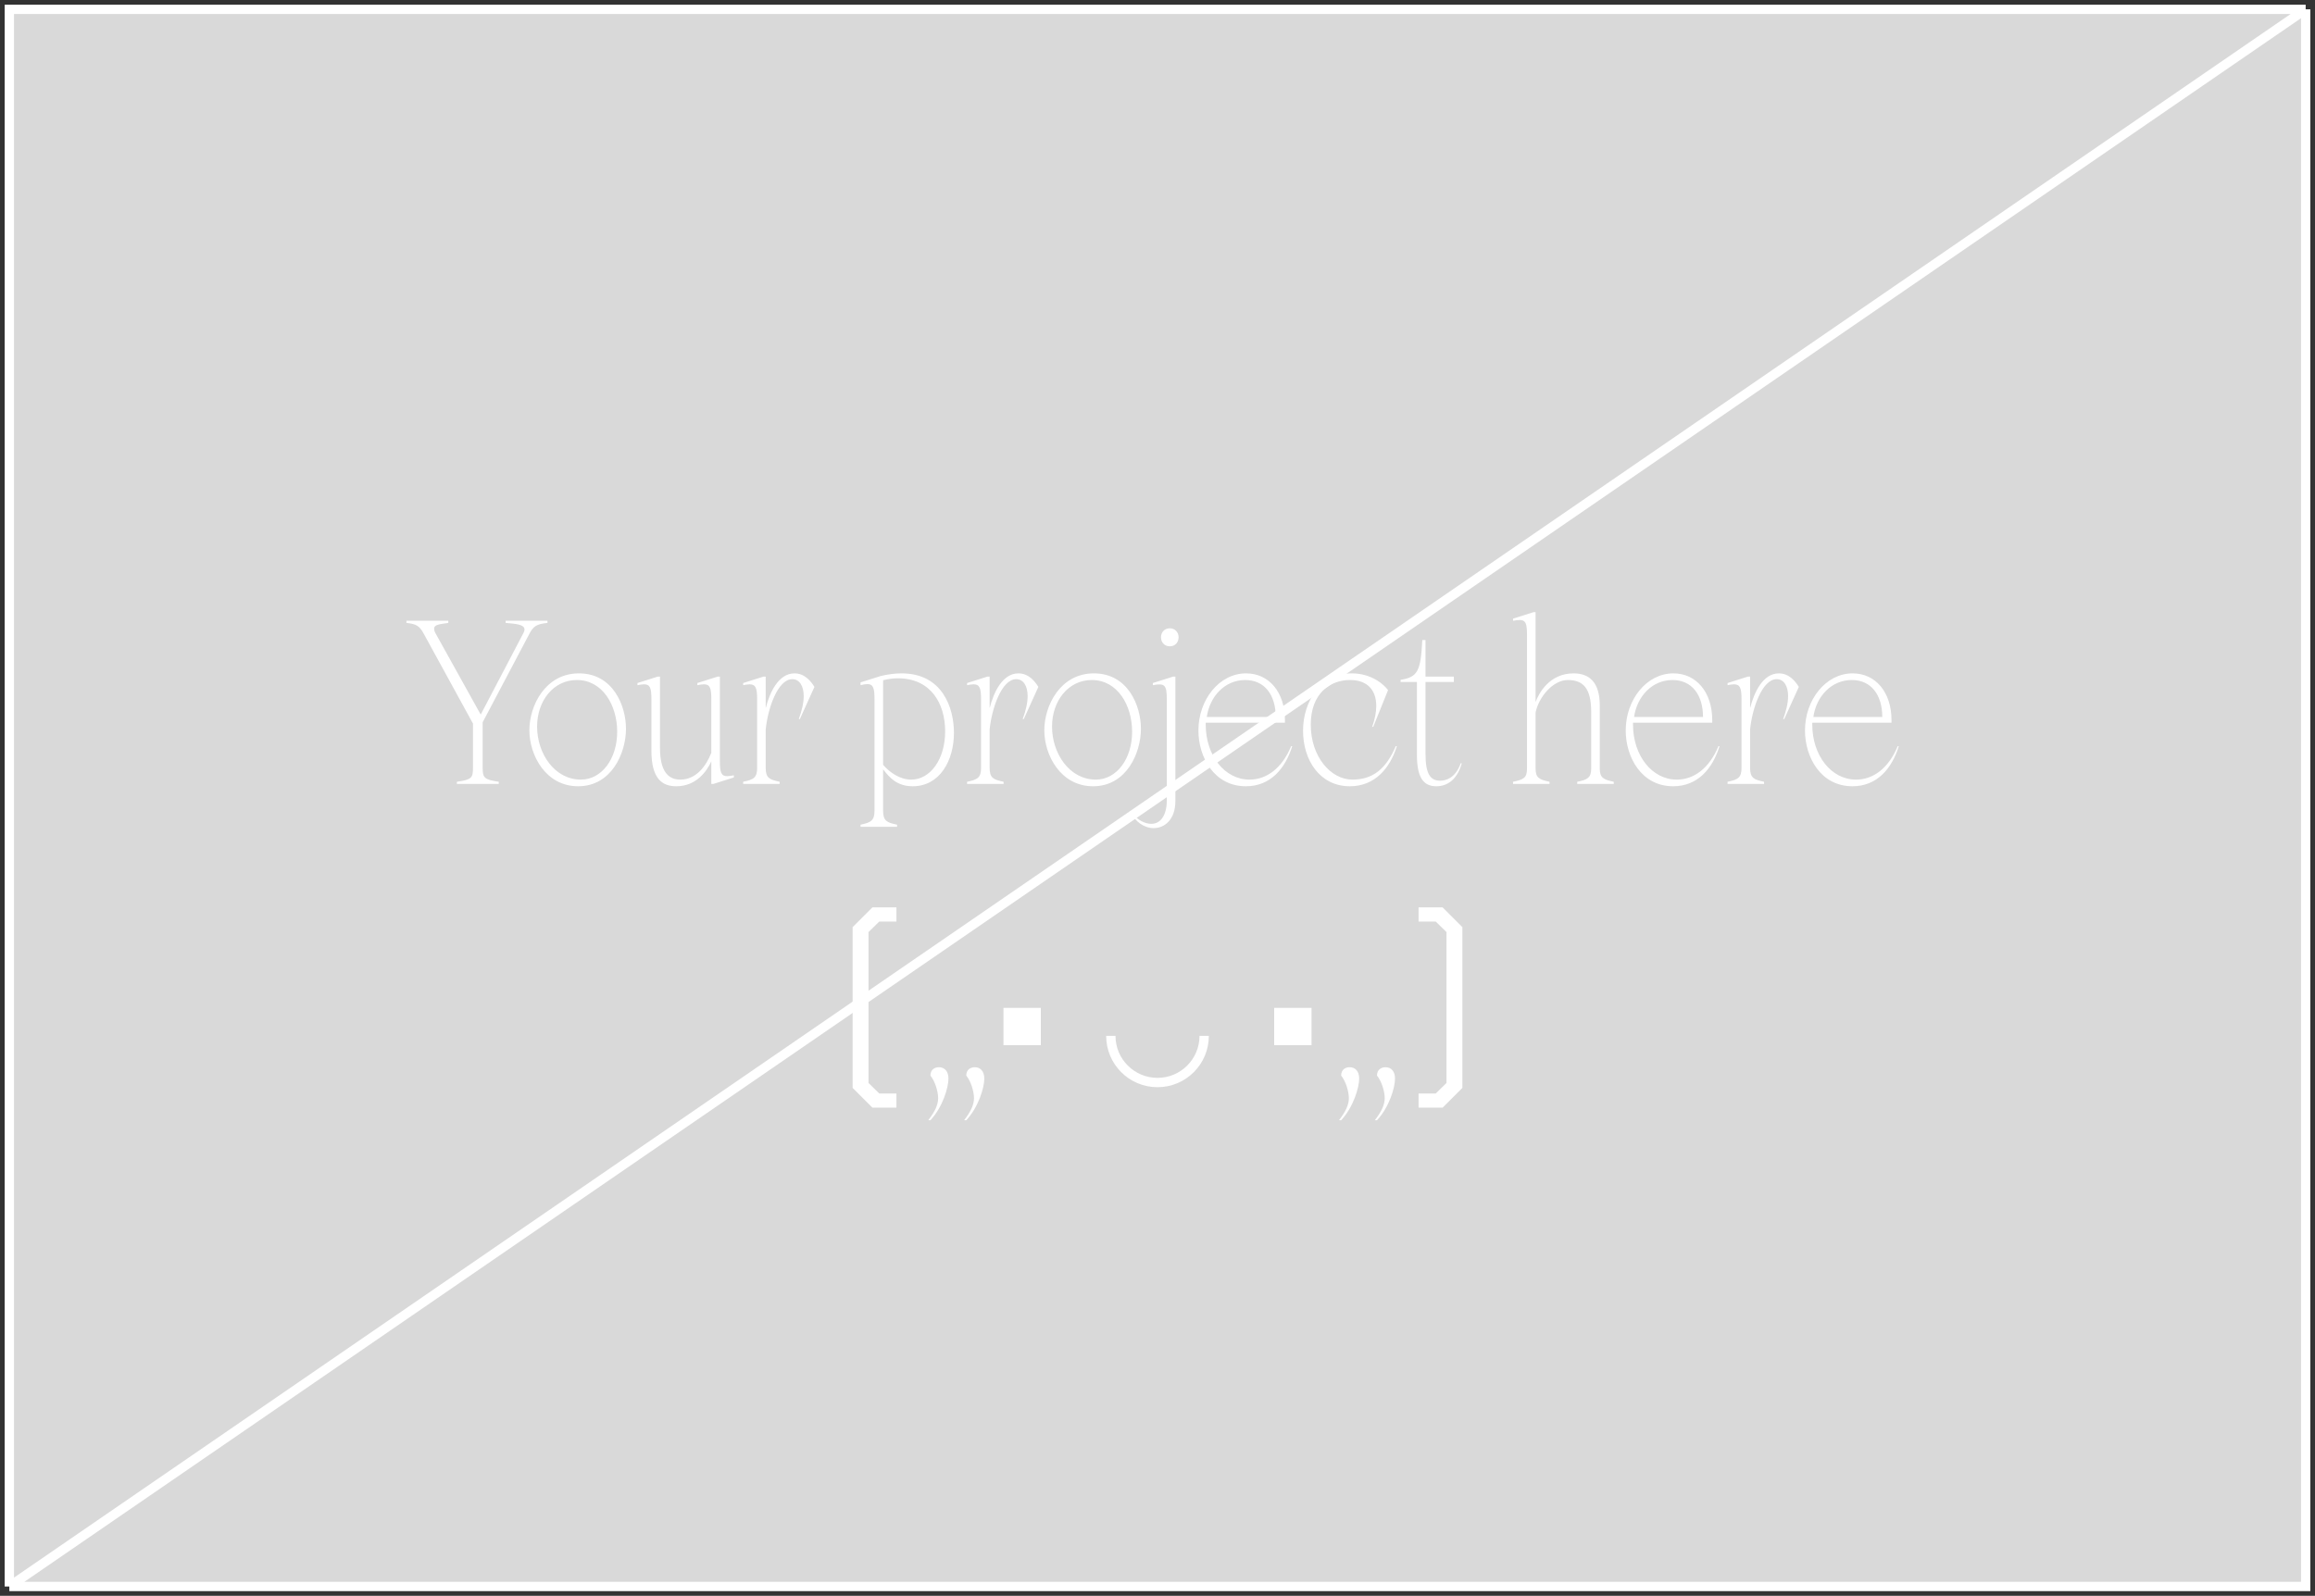 <svg width="248" height="171" viewBox="0 0 248 171" fill="none" xmlns="http://www.w3.org/2000/svg">
<rect x="0" y="0" width="248" height="171" fill="#333333" stroke="none"/>
<path d="M1 1H247V170H1V1Z" fill="#D9D9D9"/>
<path d="M247 1H1V170M247 1V170H1M247 1L1 170" stroke="white"/>
<path d="M53.43 84H48.945V83.77C50.532 83.54 50.67 83.356 50.67 82.275V77.537L45.403 67.923C44.943 67.072 44.621 66.865 43.54 66.75V66.52H48.025V66.75C47.197 66.888 46.507 66.888 46.507 67.371C46.507 67.509 46.553 67.693 46.691 67.923L51.498 76.571L56.075 67.831C56.144 67.693 56.19 67.555 56.19 67.463C56.19 66.888 55.178 66.842 54.166 66.75V66.52H58.651V66.75C57.478 66.865 57.133 67.118 56.719 67.9L51.705 77.399V82.275C51.705 83.356 51.889 83.54 53.43 83.77V84ZM61.931 84.253C58.458 84.253 56.71 80.918 56.71 78.25C56.71 75.628 58.412 72.155 62.023 72.155C65.657 72.155 67.06 75.605 67.06 78.089C67.06 80.688 65.519 84.253 61.931 84.253ZM62.23 83.54C64.461 83.54 66.117 81.309 66.117 78.411C66.117 75.605 64.576 72.868 61.793 72.868C59.286 72.868 57.538 75.099 57.538 77.859C57.538 80.734 59.401 83.54 62.23 83.54ZM72.452 84.253C70.934 84.253 69.784 83.448 69.784 80.435V74.915C69.784 73.742 69.646 73.328 69.002 73.328C68.795 73.328 68.565 73.374 68.289 73.42V73.19L70.474 72.5H70.704V80.136C70.704 82.62 71.555 83.54 72.889 83.54C74.568 83.54 75.649 82.091 76.201 80.665V74.915C76.201 73.742 76.063 73.328 75.419 73.328C75.212 73.328 74.982 73.374 74.706 73.42V73.19L76.891 72.5H77.121V81.585C77.121 82.758 77.259 83.172 77.903 83.172C78.11 83.172 78.34 83.126 78.616 83.08V83.31L76.431 84H76.201V81.585C75.718 82.643 74.591 84.253 72.452 84.253ZM83.523 84H79.614V83.77C80.74 83.54 81.109 83.333 81.109 82.275V74.915C81.109 73.719 80.948 73.328 80.303 73.328C80.097 73.328 79.889 73.374 79.614 73.42V73.19L81.799 72.5H82.028V75.812H82.052C82.442 74.248 83.385 72.155 85.111 72.155C86.237 72.155 86.904 73.052 87.249 73.604L85.686 77.054H85.57C85.892 76.18 86.1 75.329 86.1 74.593C86.1 73.535 85.662 72.776 84.88 72.776C83.293 72.776 82.236 75.996 82.028 78.181V82.275C82.028 83.379 82.442 83.54 83.523 83.77V84ZM96.1 88.6H92.189V88.37C93.293 88.14 93.684 87.933 93.684 86.875V74.915C93.684 73.742 93.546 73.305 92.925 73.305C92.719 73.305 92.489 73.351 92.189 73.42V73.121L94.374 72.431C95.18 72.247 95.892 72.155 96.582 72.155C100.998 72.155 102.194 75.904 102.194 78.526C102.194 81.493 100.676 84.253 97.778 84.253C96.1 84.253 95.294 83.333 94.605 82.436V86.875C94.605 87.979 95.019 88.14 96.1 88.37V88.6ZM97.618 83.54C99.618 83.54 101.251 81.424 101.251 78.365C101.251 75.352 99.688 72.684 96.192 72.684C95.639 72.684 95.18 72.753 94.605 72.891V81.953C95.272 82.735 96.376 83.54 97.618 83.54ZM107.512 84H103.602V83.77C104.729 83.54 105.097 83.333 105.097 82.275V74.915C105.097 73.719 104.936 73.328 104.292 73.328C104.085 73.328 103.878 73.374 103.602 73.42V73.19L105.787 72.5H106.017V75.812H106.04C106.431 74.248 107.374 72.155 109.099 72.155C110.226 72.155 110.893 73.052 111.238 73.604L109.674 77.054H109.559C109.881 76.18 110.088 75.329 110.088 74.593C110.088 73.535 109.651 72.776 108.869 72.776C107.282 72.776 106.224 75.996 106.017 78.181V82.275C106.017 83.379 106.431 83.54 107.512 83.77V84ZM117.095 84.253C113.622 84.253 111.874 80.918 111.874 78.25C111.874 75.628 113.576 72.155 117.187 72.155C120.821 72.155 122.224 75.605 122.224 78.089C122.224 80.688 120.683 84.253 117.095 84.253ZM117.394 83.54C119.625 83.54 121.281 81.309 121.281 78.411C121.281 75.605 119.74 72.868 116.957 72.868C114.45 72.868 112.702 75.099 112.702 77.859C112.702 80.734 114.565 83.54 117.394 83.54ZM125.317 69.257C124.765 69.257 124.374 68.843 124.374 68.291C124.374 67.739 124.765 67.325 125.317 67.325C125.869 67.325 126.26 67.739 126.26 68.291C126.26 68.843 125.869 69.257 125.317 69.257ZM123.592 88.738C122.51 88.738 121.545 87.956 121.199 87.105H121.314C121.774 87.841 122.648 88.278 123.339 88.278C124.351 88.278 124.995 87.335 124.995 85.771V74.915C124.995 73.374 124.765 73.19 123.5 73.42V73.19L125.685 72.5H125.915V85.84C125.915 87.818 124.765 88.738 123.592 88.738ZM133.466 84.253C130.062 84.253 128.383 81.125 128.383 78.273C128.383 74.984 130.614 72.155 133.489 72.155C135.927 72.155 137.652 74.156 137.652 77.169V77.445H129.165V77.652C129.165 80.918 131.166 83.54 133.857 83.54C135.674 83.54 137.33 82.344 138.319 79.952H138.434C137.698 82.344 136.111 84.253 133.466 84.253ZM129.28 76.824H136.663C136.663 74.455 135.467 72.868 133.397 72.868C131.212 72.868 129.602 74.616 129.28 76.824ZM144.605 84.253C141.385 84.253 139.591 81.447 139.591 78.296C139.591 75.168 141.477 72.155 144.812 72.155C146.928 72.155 148.262 73.351 148.699 73.949L147.112 77.882H146.997C147.296 77.054 147.434 76.295 147.434 75.651C147.434 73.926 146.468 72.868 144.628 72.868C142.466 72.868 140.419 74.317 140.419 77.652C140.419 81.079 142.558 83.54 144.881 83.54C147.066 83.54 148.492 82.39 149.527 79.952H149.642C148.929 82.252 147.342 84.253 144.605 84.253ZM153.861 84.253C152.504 84.253 151.791 83.333 151.791 80.895V73.075H150.043V72.845C151.86 72.569 152.205 71.925 152.366 68.59H152.711V72.5H155.747V73.075H152.711V80.78C152.711 82.873 153.194 83.655 154.275 83.655C154.827 83.655 155.885 83.448 156.483 81.792H156.598C156.115 83.494 155.103 84.253 153.861 84.253ZM165.998 84H162.088V83.77C163.215 83.54 163.583 83.356 163.583 82.367V68.015C163.583 66.474 163.353 66.29 162.088 66.52V66.29L164.273 65.6H164.503V75.237C164.825 74.317 165.975 72.155 168.574 72.155C170.253 72.155 171.38 73.098 171.38 75.605V82.367C171.38 83.356 171.794 83.54 172.875 83.77V84H168.965V83.77C170.023 83.563 170.46 83.356 170.46 82.367V76.295C170.46 73.765 169.609 72.868 167.953 72.868C166.366 72.868 164.848 74.685 164.503 76.341V82.367C164.503 83.356 164.917 83.54 165.998 83.77V84ZM179.242 84.253C175.838 84.253 174.159 81.125 174.159 78.273C174.159 74.984 176.39 72.155 179.265 72.155C181.703 72.155 183.428 74.156 183.428 77.169V77.445H174.941V77.652C174.941 80.918 176.942 83.54 179.633 83.54C181.45 83.54 183.106 82.344 184.095 79.952H184.21C183.474 82.344 181.887 84.253 179.242 84.253ZM175.056 76.824H182.439C182.439 74.455 181.243 72.868 179.173 72.868C176.988 72.868 175.378 74.616 175.056 76.824ZM188.978 84H185.068V83.77C186.195 83.54 186.563 83.333 186.563 82.275V74.915C186.563 73.719 186.402 73.328 185.758 73.328C185.551 73.328 185.344 73.374 185.068 73.42V73.19L187.253 72.5H187.483V75.812H187.506C187.897 74.248 188.84 72.155 190.565 72.155C191.692 72.155 192.359 73.052 192.704 73.604L191.14 77.054H191.025C191.347 76.18 191.554 75.329 191.554 74.593C191.554 73.535 191.117 72.776 190.335 72.776C188.748 72.776 187.69 75.996 187.483 78.181V82.275C187.483 83.379 187.897 83.54 188.978 83.77V84ZM198.446 84.253C195.042 84.253 193.363 81.125 193.363 78.273C193.363 74.984 195.594 72.155 198.469 72.155C200.907 72.155 202.632 74.156 202.632 77.169V77.445H194.145V77.652C194.145 80.918 196.146 83.54 198.837 83.54C200.654 83.54 202.31 82.344 203.299 79.952H203.414C202.678 82.344 201.091 84.253 198.446 84.253ZM194.26 76.824H201.643C201.643 74.455 200.447 72.868 198.377 72.868C196.192 72.868 194.582 74.616 194.26 76.824Z" fill="white"/>
<path d="M91.34 116.575V99.348L93.456 97.232H96.032V98.75H94.192L93.042 99.877V116.046L94.192 117.173H96.032V118.691H93.456L91.34 116.575Z" fill="white"/>
<path d="M156.66 116.575V99.348L154.544 97.232H151.968V98.75H153.808L154.958 99.877V116.046L153.808 117.173H151.968V118.691H154.544L156.66 116.575Z" fill="white"/>
<path d="M99.673 120.04H99.443C100.133 119.143 100.501 118.407 100.501 117.671C100.501 116.958 100.156 115.831 99.673 115.256C99.673 114.589 100.156 114.359 100.593 114.359C101.168 114.359 101.605 114.773 101.605 115.578C101.605 116.544 100.984 118.637 99.673 120.04ZM103.514 120.04H103.284C103.974 119.143 104.342 118.407 104.342 117.671C104.342 116.958 103.997 115.831 103.514 115.256C103.514 114.589 103.997 114.359 104.434 114.359C105.009 114.359 105.446 114.773 105.446 115.578C105.446 116.544 104.825 118.637 103.514 120.04Z" fill="white"/>
<path d="M143.673 120.04H143.443C144.133 119.143 144.501 118.407 144.501 117.671C144.501 116.958 144.156 115.831 143.673 115.256C143.673 114.589 144.156 114.359 144.593 114.359C145.168 114.359 145.605 114.773 145.605 115.578C145.605 116.544 144.984 118.637 143.673 120.04ZM147.514 120.04H147.284C147.974 119.143 148.342 118.407 148.342 117.671C148.342 116.958 147.997 115.831 147.514 115.256C147.514 114.589 147.997 114.359 148.434 114.359C149.009 114.359 149.446 114.773 149.446 115.578C149.446 116.544 148.825 118.637 147.514 120.04Z" fill="white"/>
<rect x="108" y="108.5" width="3" height="3" fill="white" stroke="white"/>
<rect x="137" y="108.5" width="3" height="3" fill="white" stroke="white"/>
<path d="M119 111V111C119 113.761 121.239 116 124 116V116C126.761 116 129 113.761 129 111V111" stroke="white"/>
</svg>
